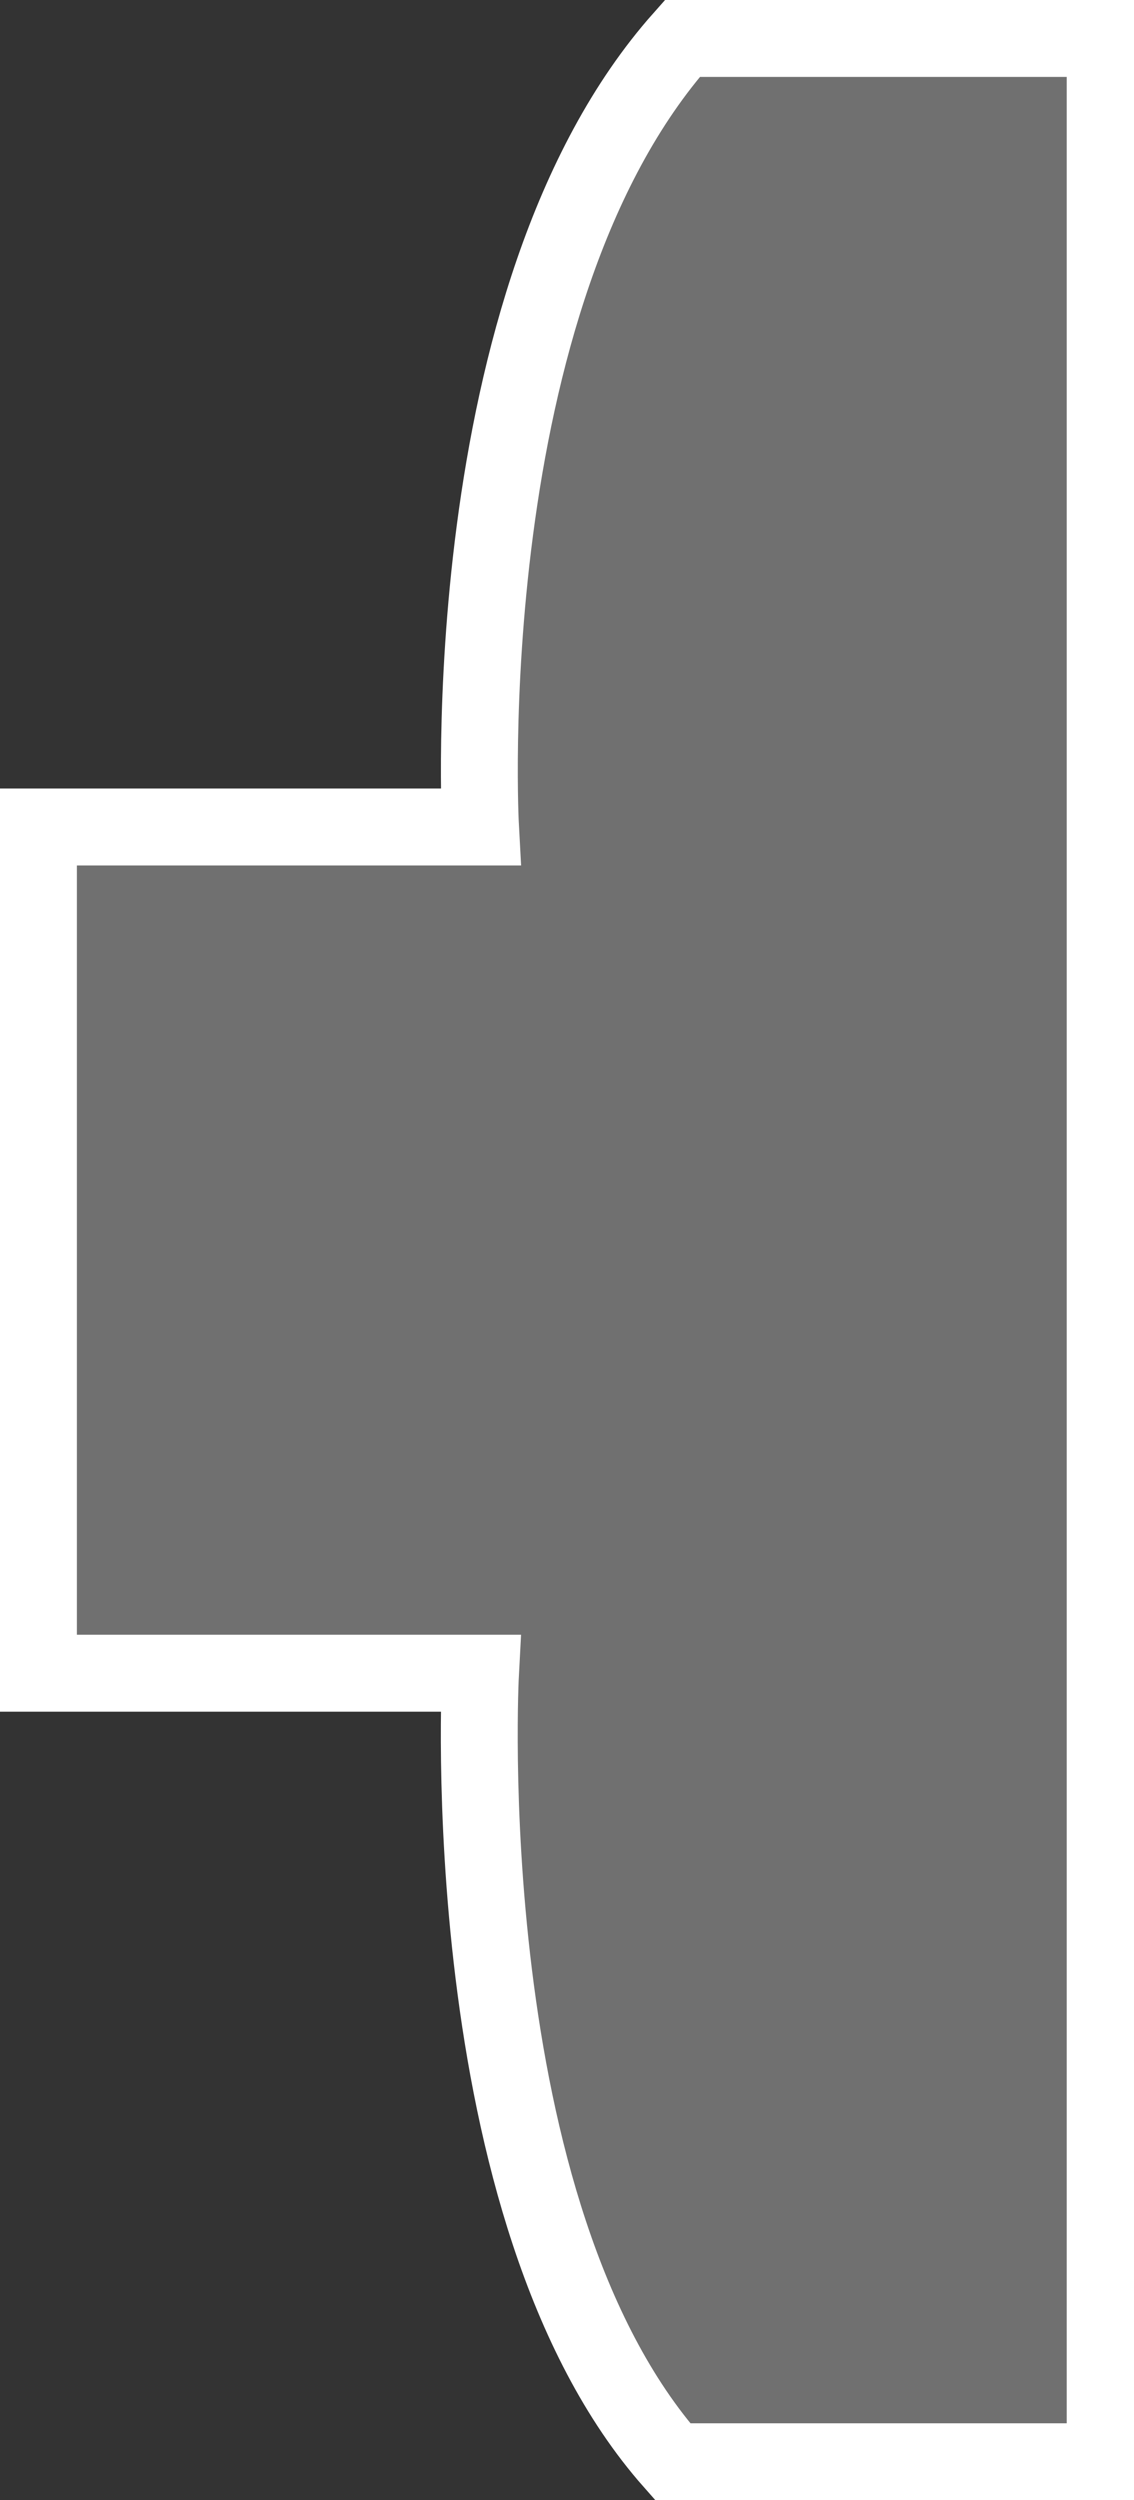 <?xml version="1.0" encoding="utf-8"?>
<!-- Generator: Adobe Illustrator 20.1.0, SVG Export Plug-In . SVG Version: 6.00 Build 0)  -->
<svg version="1.1" id="Layer_1" xmlns="http://www.w3.org/2000/svg" xmlns:xlink="http://www.w3.org/1999/xlink" x="0px" y="0px"
	 viewBox="0 0 11.8 26" style="enable-background:new 0 0 11.8 26;" xml:space="preserve">
<rect x="0" y="0" width="11.8" height="26" fill="#333333" stroke="none"/>
<style type="text/css">
	.st0{fill:#707070;stroke:#FFFFFF;stroke-width:0.8;}
</style>
<path class="st0" d="M11.4,25.6H7C4.7,23,5,17.4,5,17.4H0.4v-3.8v-1.3V8.6H5c0,0-0.3-5.5,2.1-8.2h4.4V25.6z"/>
</svg>
